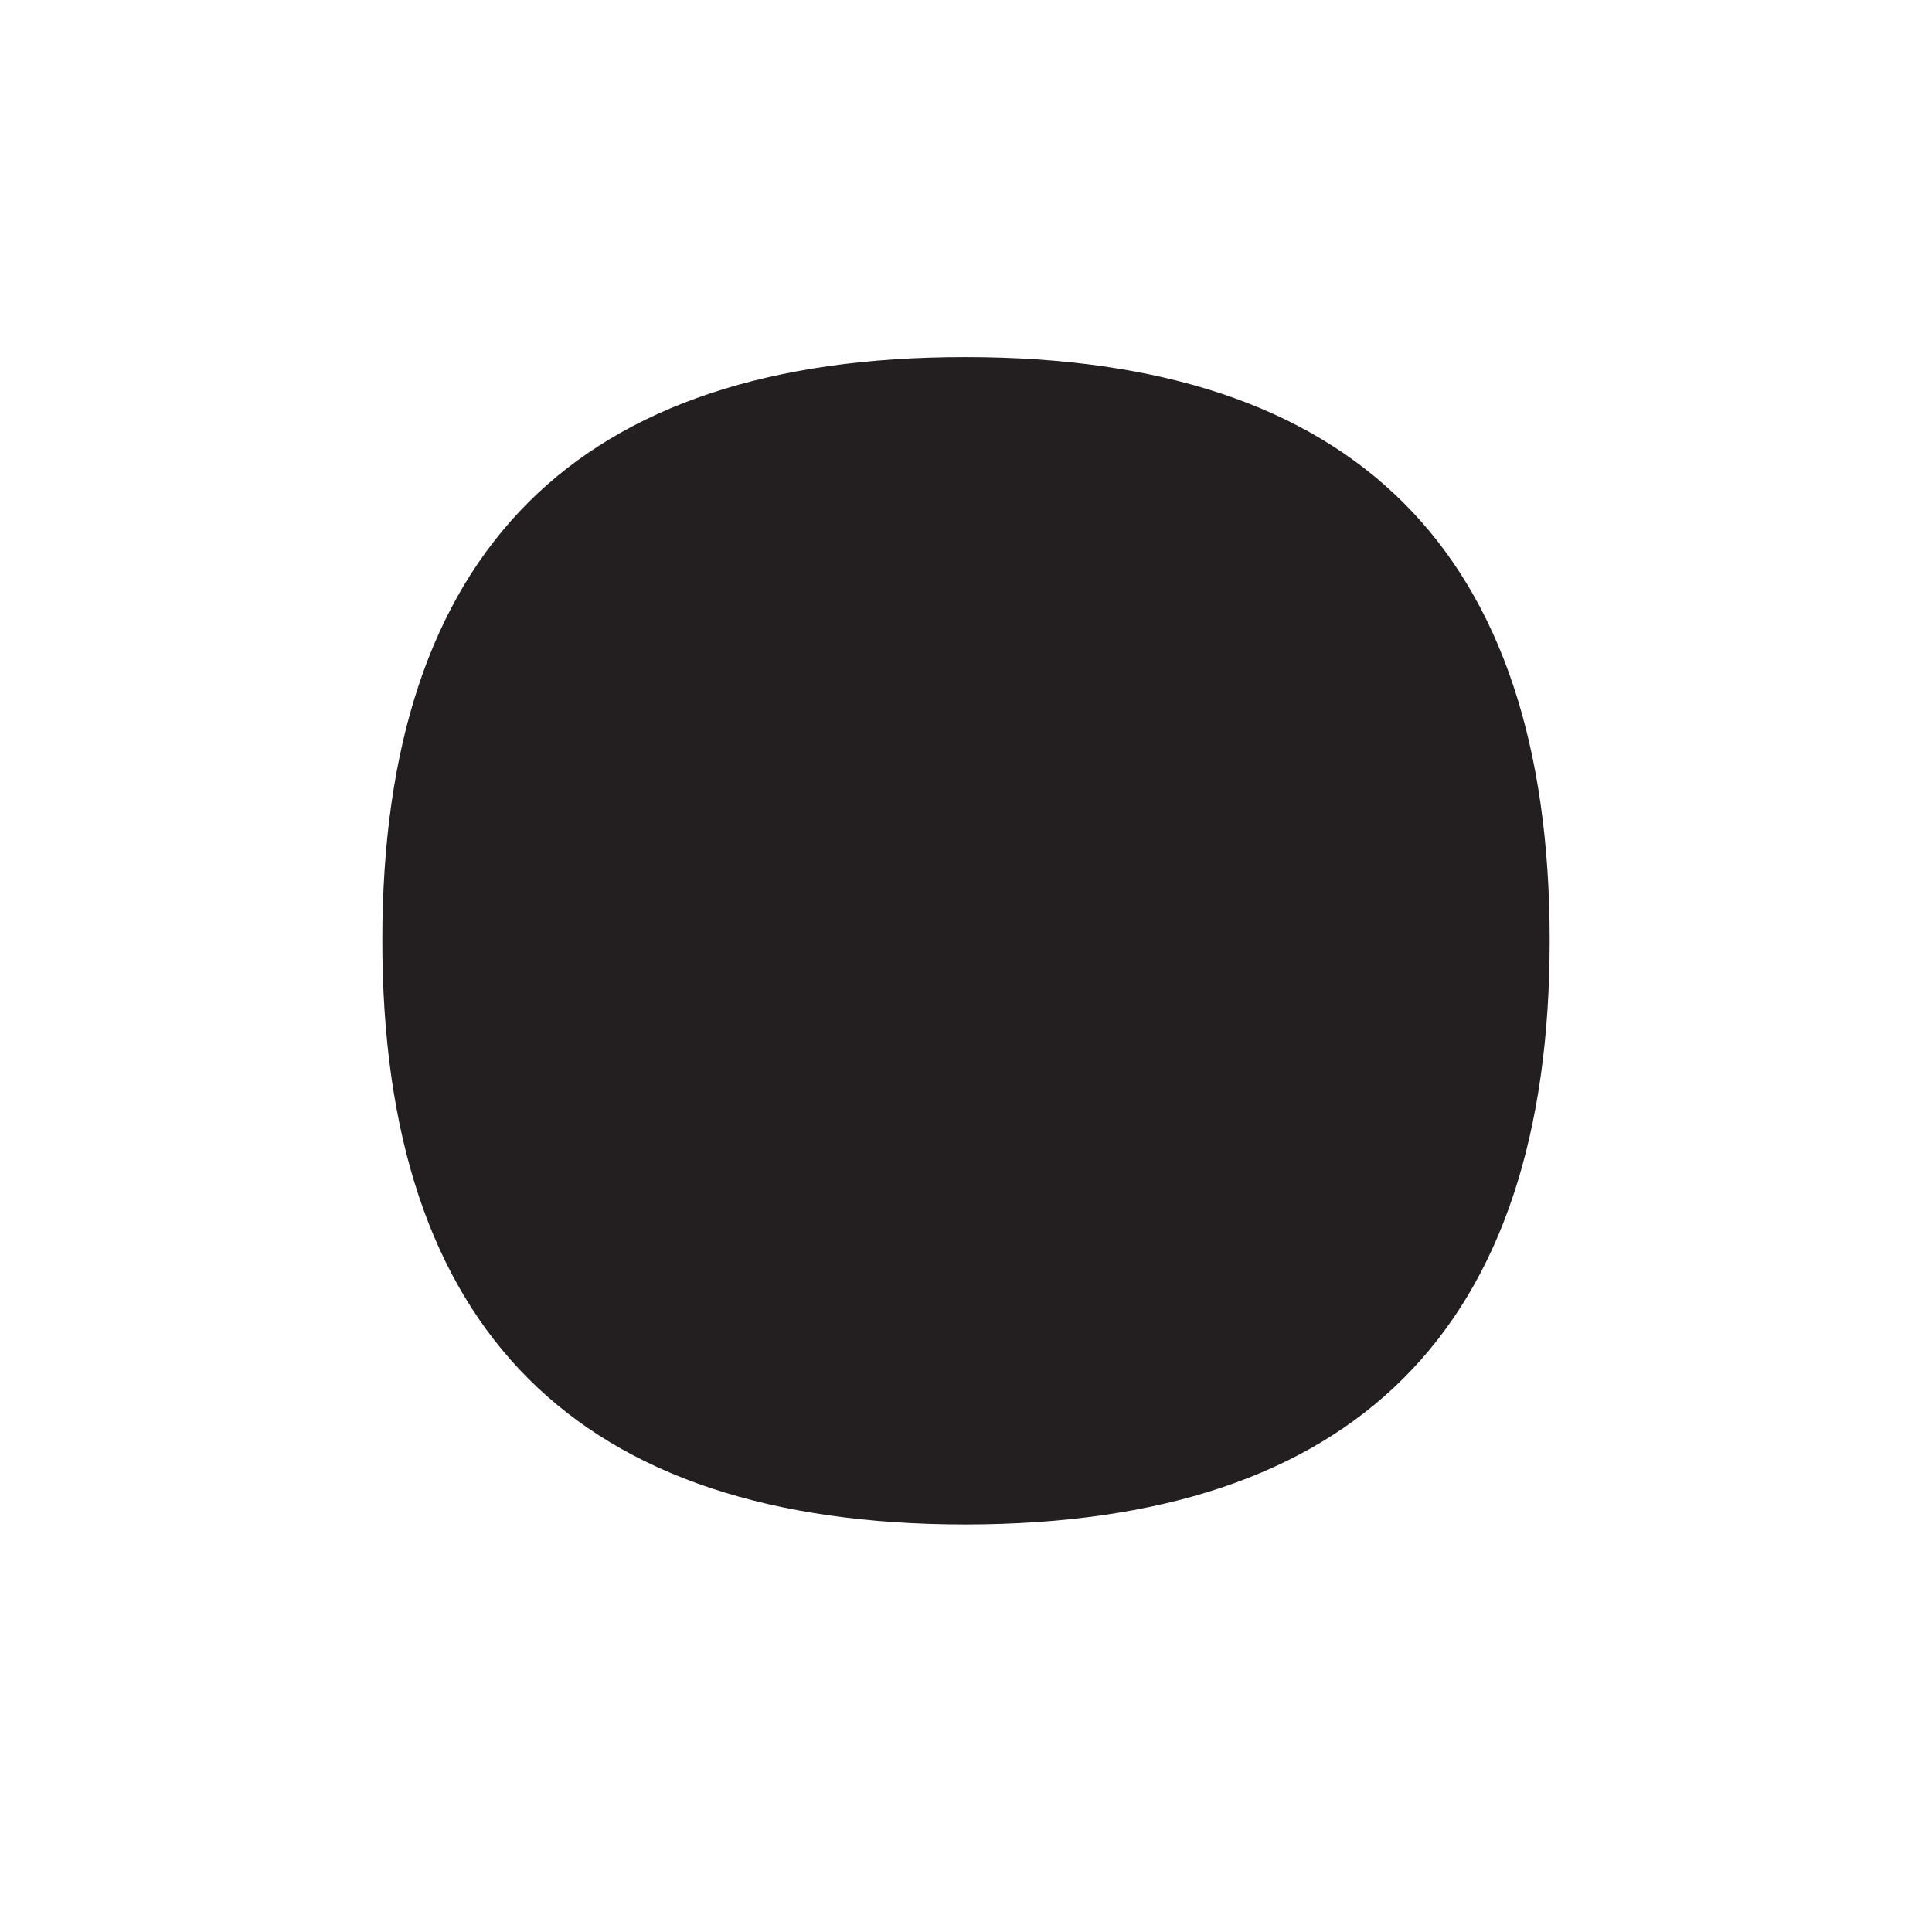 <svg xmlns="http://www.w3.org/2000/svg" width="100mm" height="100mm" viewBox="0 0 283.5 283.5"><defs><style>.a{fill:#231f20;}</style></defs><path class="a" d="M141.7,223.7q-85.6,0-85.6-85.7t85.6-85.6q85.7,0,85.7,85.6T141.7,223.7Z"/></svg>